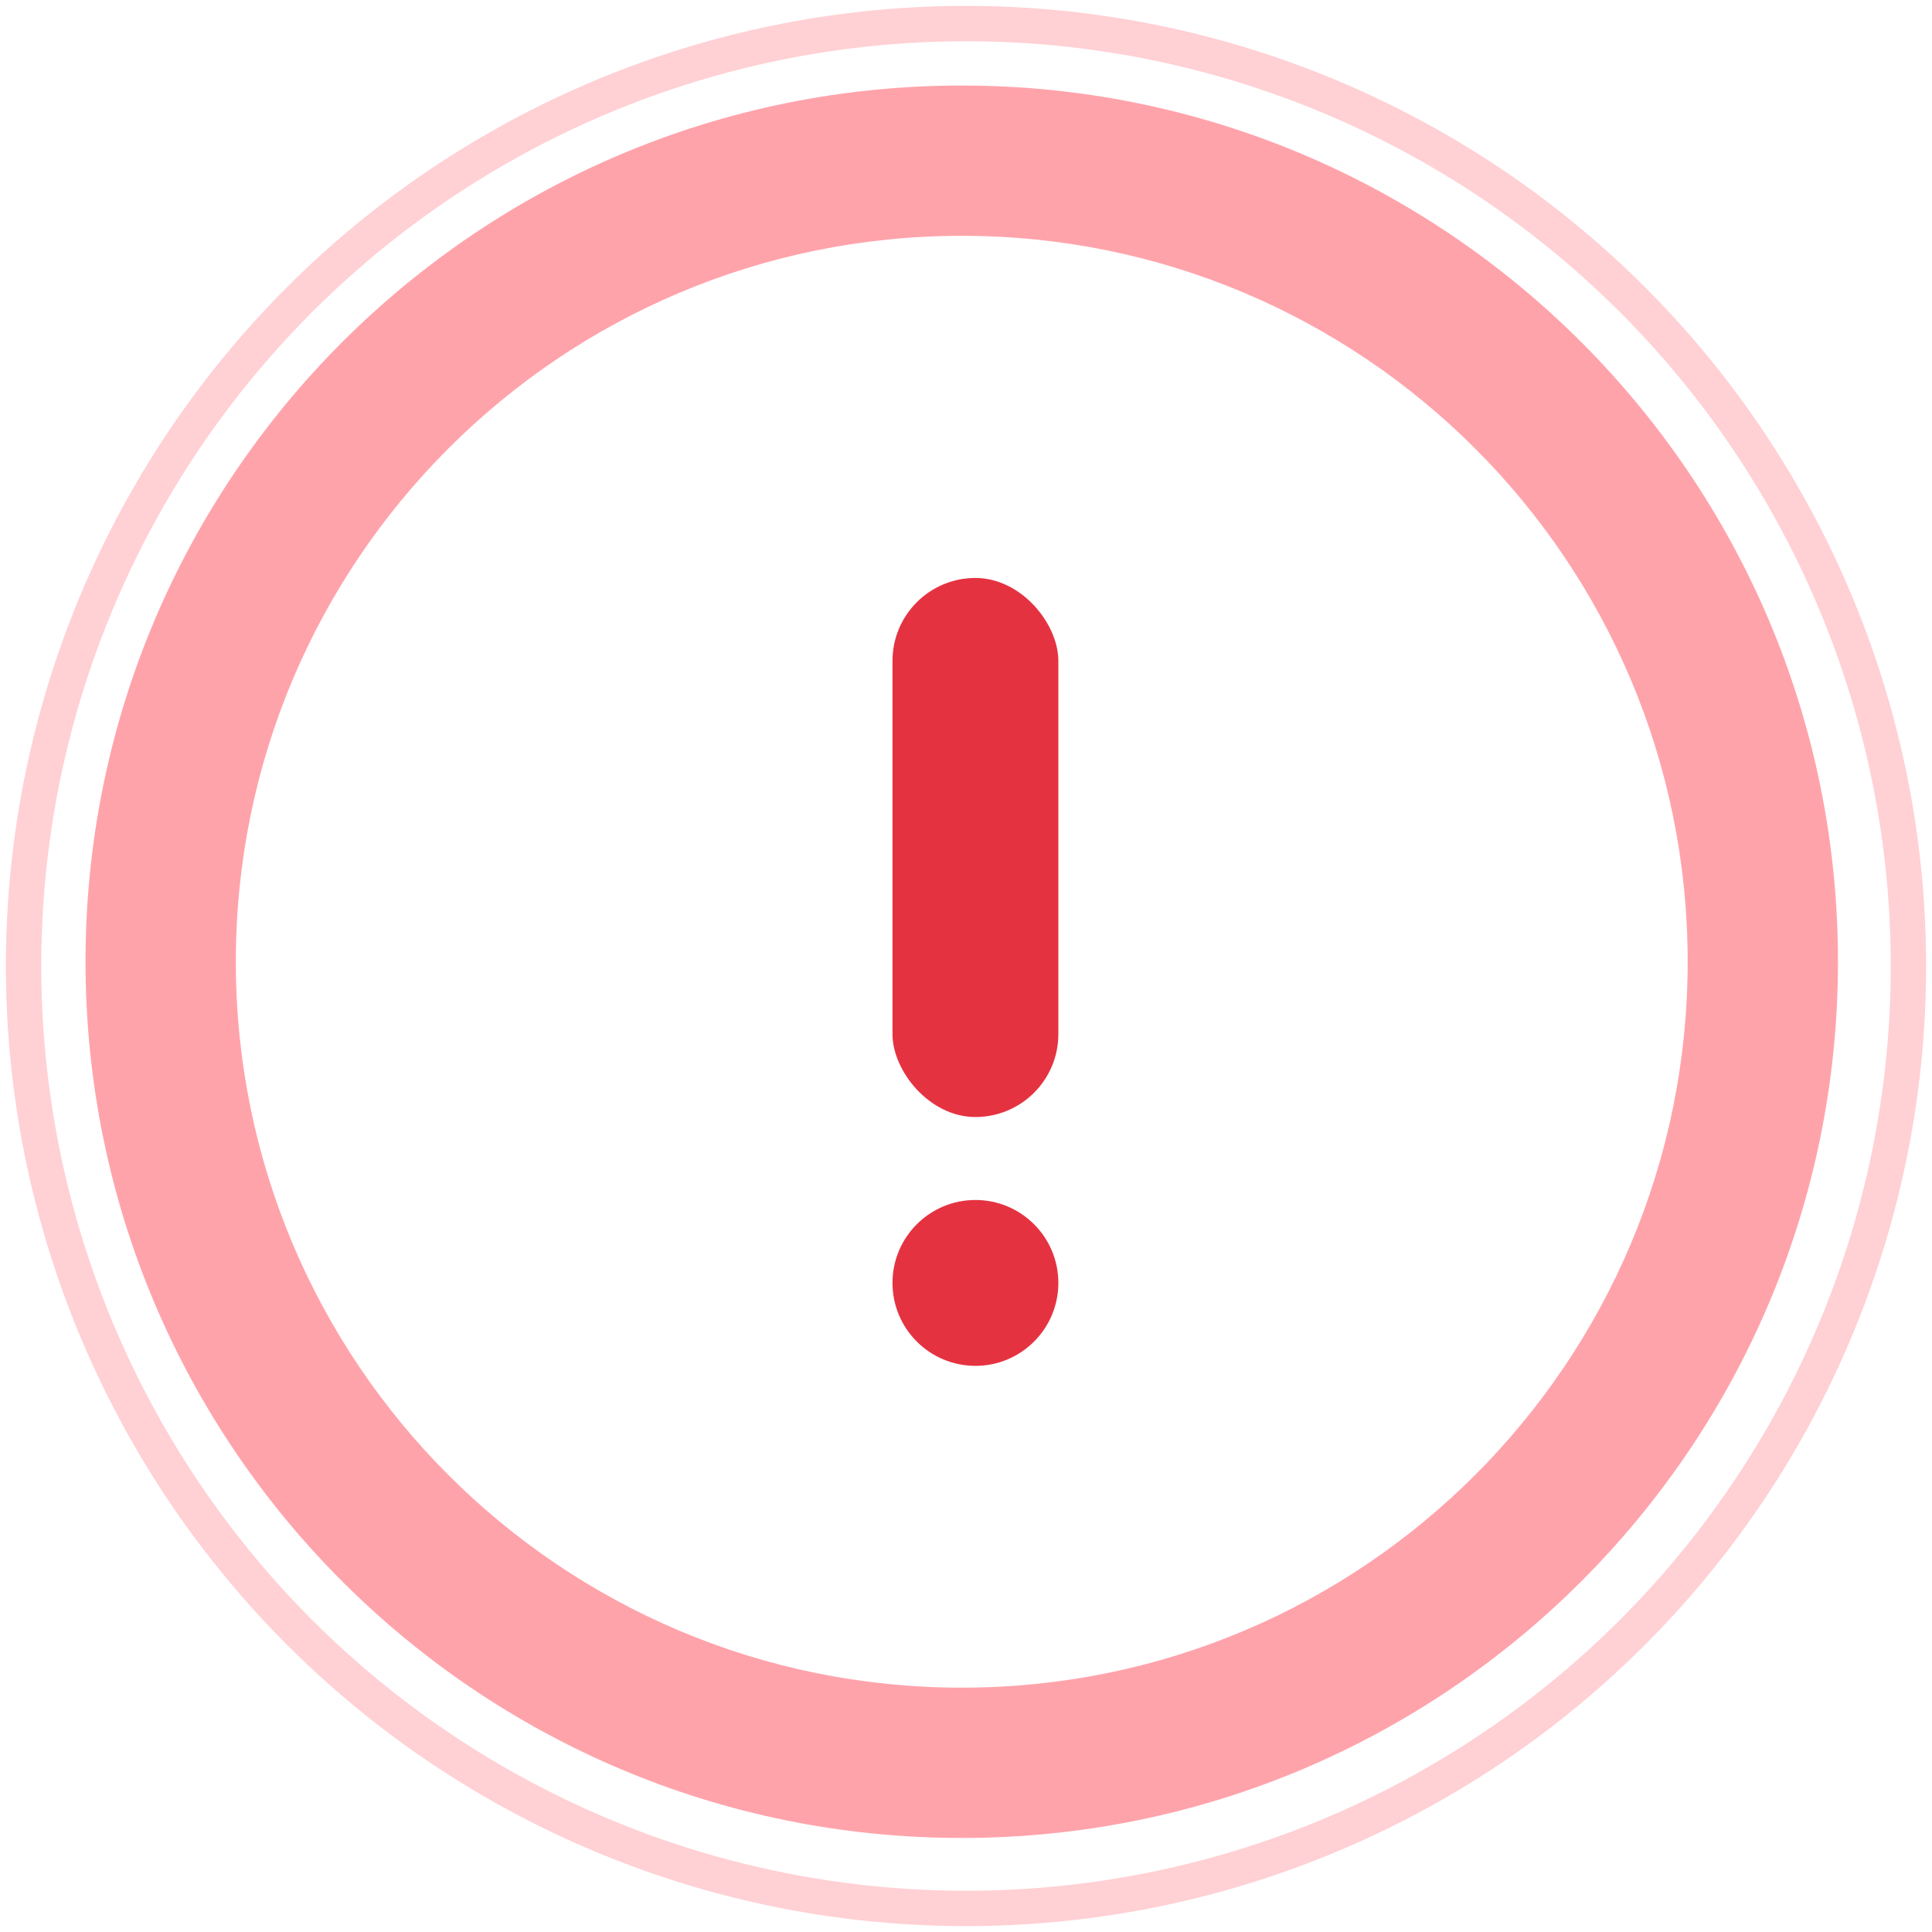 <svg width="82" height="82" viewBox="0 0 82 82" fill="none" xmlns="http://www.w3.org/2000/svg">
<path fill-rule="evenodd" clip-rule="evenodd" d="M40.819 10.009C57.836 10.009 71.63 23.803 71.63 40.819C71.63 57.836 57.836 71.63 40.819 71.63C23.803 71.63 10.009 57.836 10.009 40.819C10.009 23.803 23.803 10.009 40.819 10.009ZM78.009 40.819C78.009 20.28 61.358 3.63 40.819 3.63C20.28 3.63 3.63 20.28 3.63 40.819C3.63 61.358 20.28 78.009 40.819 78.009C61.358 78.009 78.009 61.358 78.009 40.819Z" fill="#FFA3AB"/>
<circle cx="41" cy="41" r="40" stroke="#FFA3AB" stroke-opacity="0.5" stroke-width="1.5"/>
<rect x="37.88" y="24.53" width="7.04" height="22.88" rx="3.52" fill="#E53241"/>
<circle cx="41.4" cy="54.451" r="3.52" fill="#E53241"/>
</svg>
